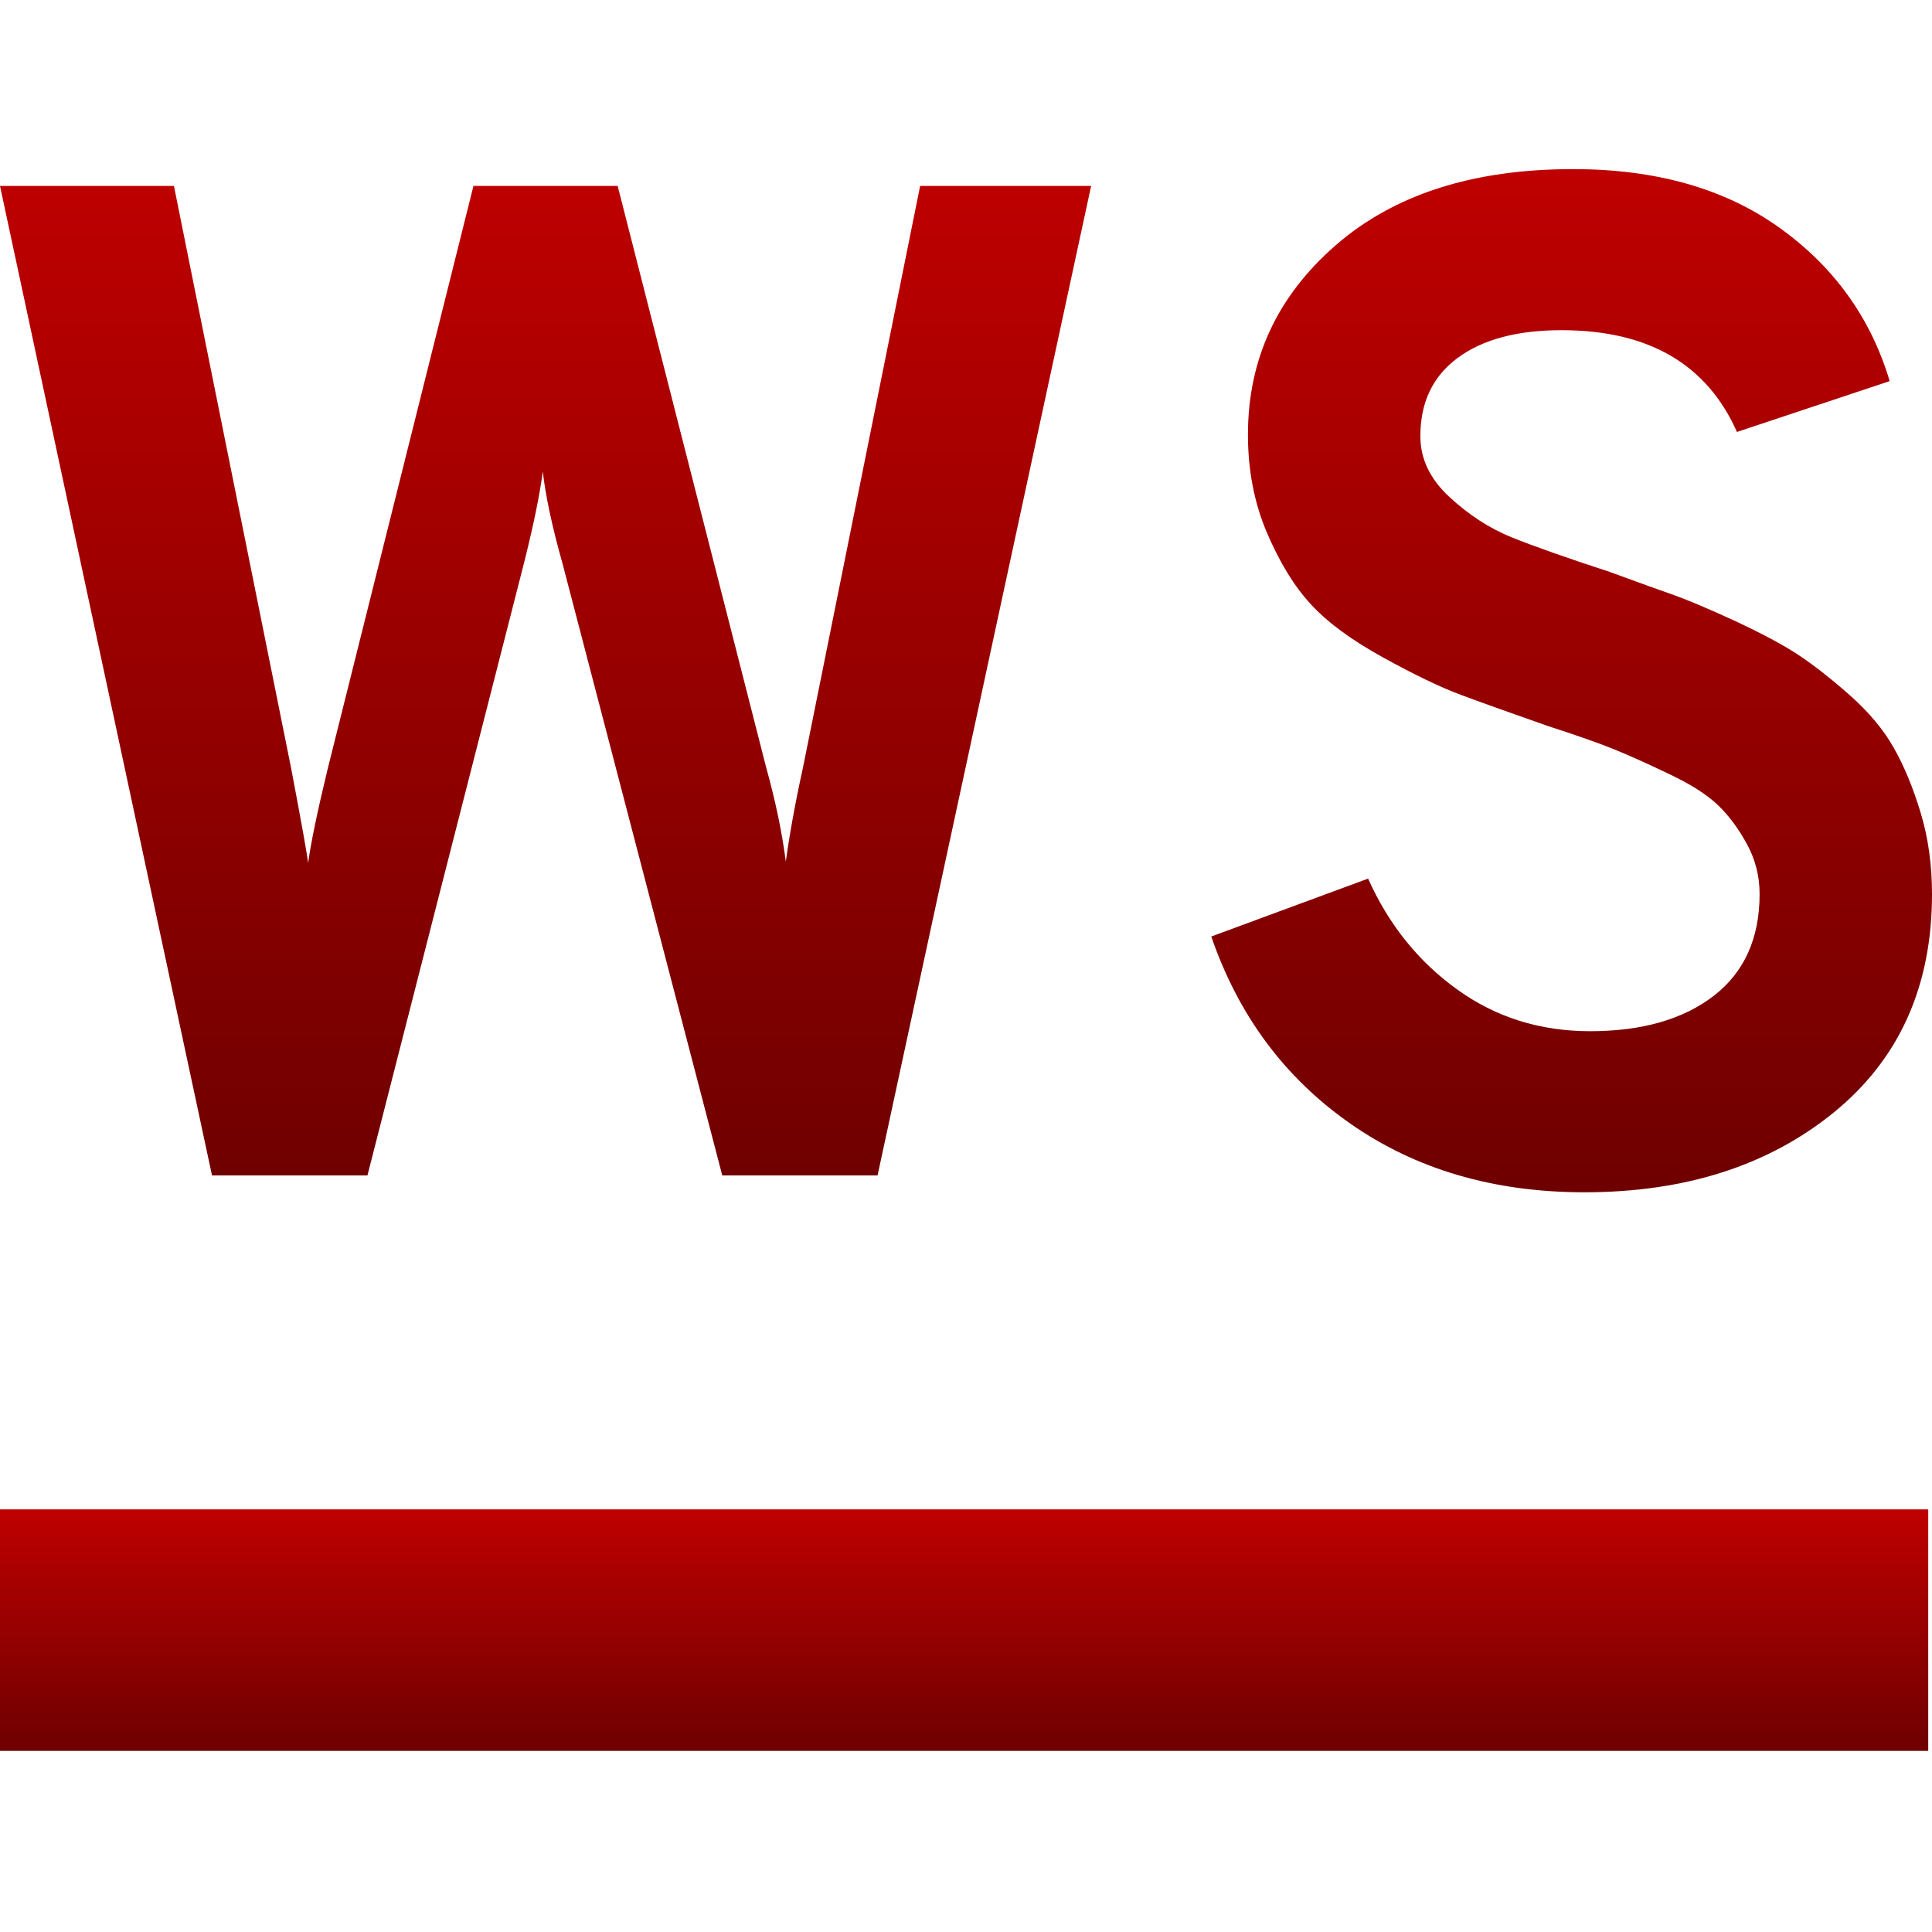 <svg xmlns="http://www.w3.org/2000/svg" xmlns:xlink="http://www.w3.org/1999/xlink" width="64" height="64" viewBox="0 0 64 64" version="1.1"><defs><linearGradient id="linear0" gradientUnits="userSpaceOnUse" x1="0" y1="0" x2="0" y2="1" gradientTransform="matrix(64,0,0,8,-0.125,50)"><stop offset="0" style="stop-color:#bf0000;stop-opacity:1;"/><stop offset="1" style="stop-color:#6e0000;stop-opacity:1;"/></linearGradient><linearGradient id="linear1" gradientUnits="userSpaceOnUse" x1="0" y1="0" x2="0" y2="1" gradientTransform="matrix(64,0,0,33.895,0,5.602)"><stop offset="0" style="stop-color:#bf0000;stop-opacity:1;"/><stop offset="1" style="stop-color:#6e0000;stop-opacity:1;"/></linearGradient></defs><g id="surface1"><path style=" stroke:none;fill-rule:evenodd;fill:url(#linear0);" d="M -0.125 50 L 63.875 50 L 63.875 58 L -0.125 58 Z M -0.125 50 "/><path style=" stroke:none;fill-rule:evenodd;fill:url(#linear1);" d="M 12.172 38.938 L 7.023 38.938 L 0 6.16 L 5.762 6.16 L 9.645 25.453 C 9.988 27.262 10.176 28.309 10.207 28.59 C 10.301 27.898 10.52 26.855 10.859 25.453 L 15.684 6.16 L 20.461 6.16 L 25.375 25.402 C 25.688 26.527 25.906 27.57 26.031 28.539 C 26.156 27.637 26.34 26.605 26.594 25.453 L 30.48 6.16 L 36.145 6.16 L 29.07 38.938 L 23.926 38.938 L 18.633 18.664 C 18.289 17.445 18.074 16.43 17.98 15.621 C 17.883 16.371 17.68 17.367 17.367 18.617 Z M 52.484 39.496 C 49.488 39.496 46.902 38.738 44.734 37.223 C 42.566 35.711 41.027 33.645 40.125 31.023 L 45.32 29.105 C 46.004 30.633 46.988 31.855 48.27 32.777 C 49.547 33.699 51.016 34.16 52.672 34.16 C 54.387 34.16 55.754 33.77 56.77 32.988 C 57.781 32.207 58.289 31.082 58.289 29.617 C 58.289 29.023 58.148 28.469 57.867 27.957 C 57.586 27.441 57.266 27.012 56.906 26.668 C 56.547 26.324 56.008 25.98 55.293 25.641 C 54.574 25.297 53.965 25.023 53.465 24.82 C 52.965 24.617 52.23 24.359 51.266 24.047 C 50.016 23.609 49.059 23.266 48.387 23.016 C 47.715 22.766 46.855 22.352 45.812 21.777 C 44.766 21.199 43.969 20.613 43.426 20.02 C 42.879 19.43 42.395 18.641 41.973 17.656 C 41.551 16.672 41.34 15.586 41.34 14.398 C 41.34 11.902 42.309 9.812 44.242 8.129 C 46.176 6.441 48.797 5.602 52.109 5.602 C 54.855 5.602 57.133 6.246 58.945 7.543 C 60.754 8.836 61.973 10.531 62.598 12.625 L 57.539 14.309 C 56.539 12.059 54.605 10.938 51.73 10.938 C 50.266 10.938 49.117 11.242 48.293 11.852 C 47.465 12.461 47.051 13.324 47.051 14.449 C 47.051 15.199 47.371 15.867 48.012 16.461 C 48.652 17.055 49.34 17.5 50.07 17.797 C 50.805 18.094 51.891 18.477 53.324 18.945 C 54.262 19.289 54.973 19.547 55.457 19.715 C 55.938 19.887 56.617 20.176 57.492 20.578 C 58.367 20.988 59.055 21.355 59.551 21.68 C 60.051 22.008 60.621 22.453 61.262 23.016 C 61.898 23.578 62.391 24.164 62.734 24.773 C 63.078 25.379 63.375 26.098 63.625 26.926 C 63.875 27.754 64 28.652 64 29.617 C 64 32.676 62.914 35.086 60.746 36.852 C 58.578 38.613 55.824 39.496 52.484 39.496 Z M 52.484 39.496 "/></g></svg>
